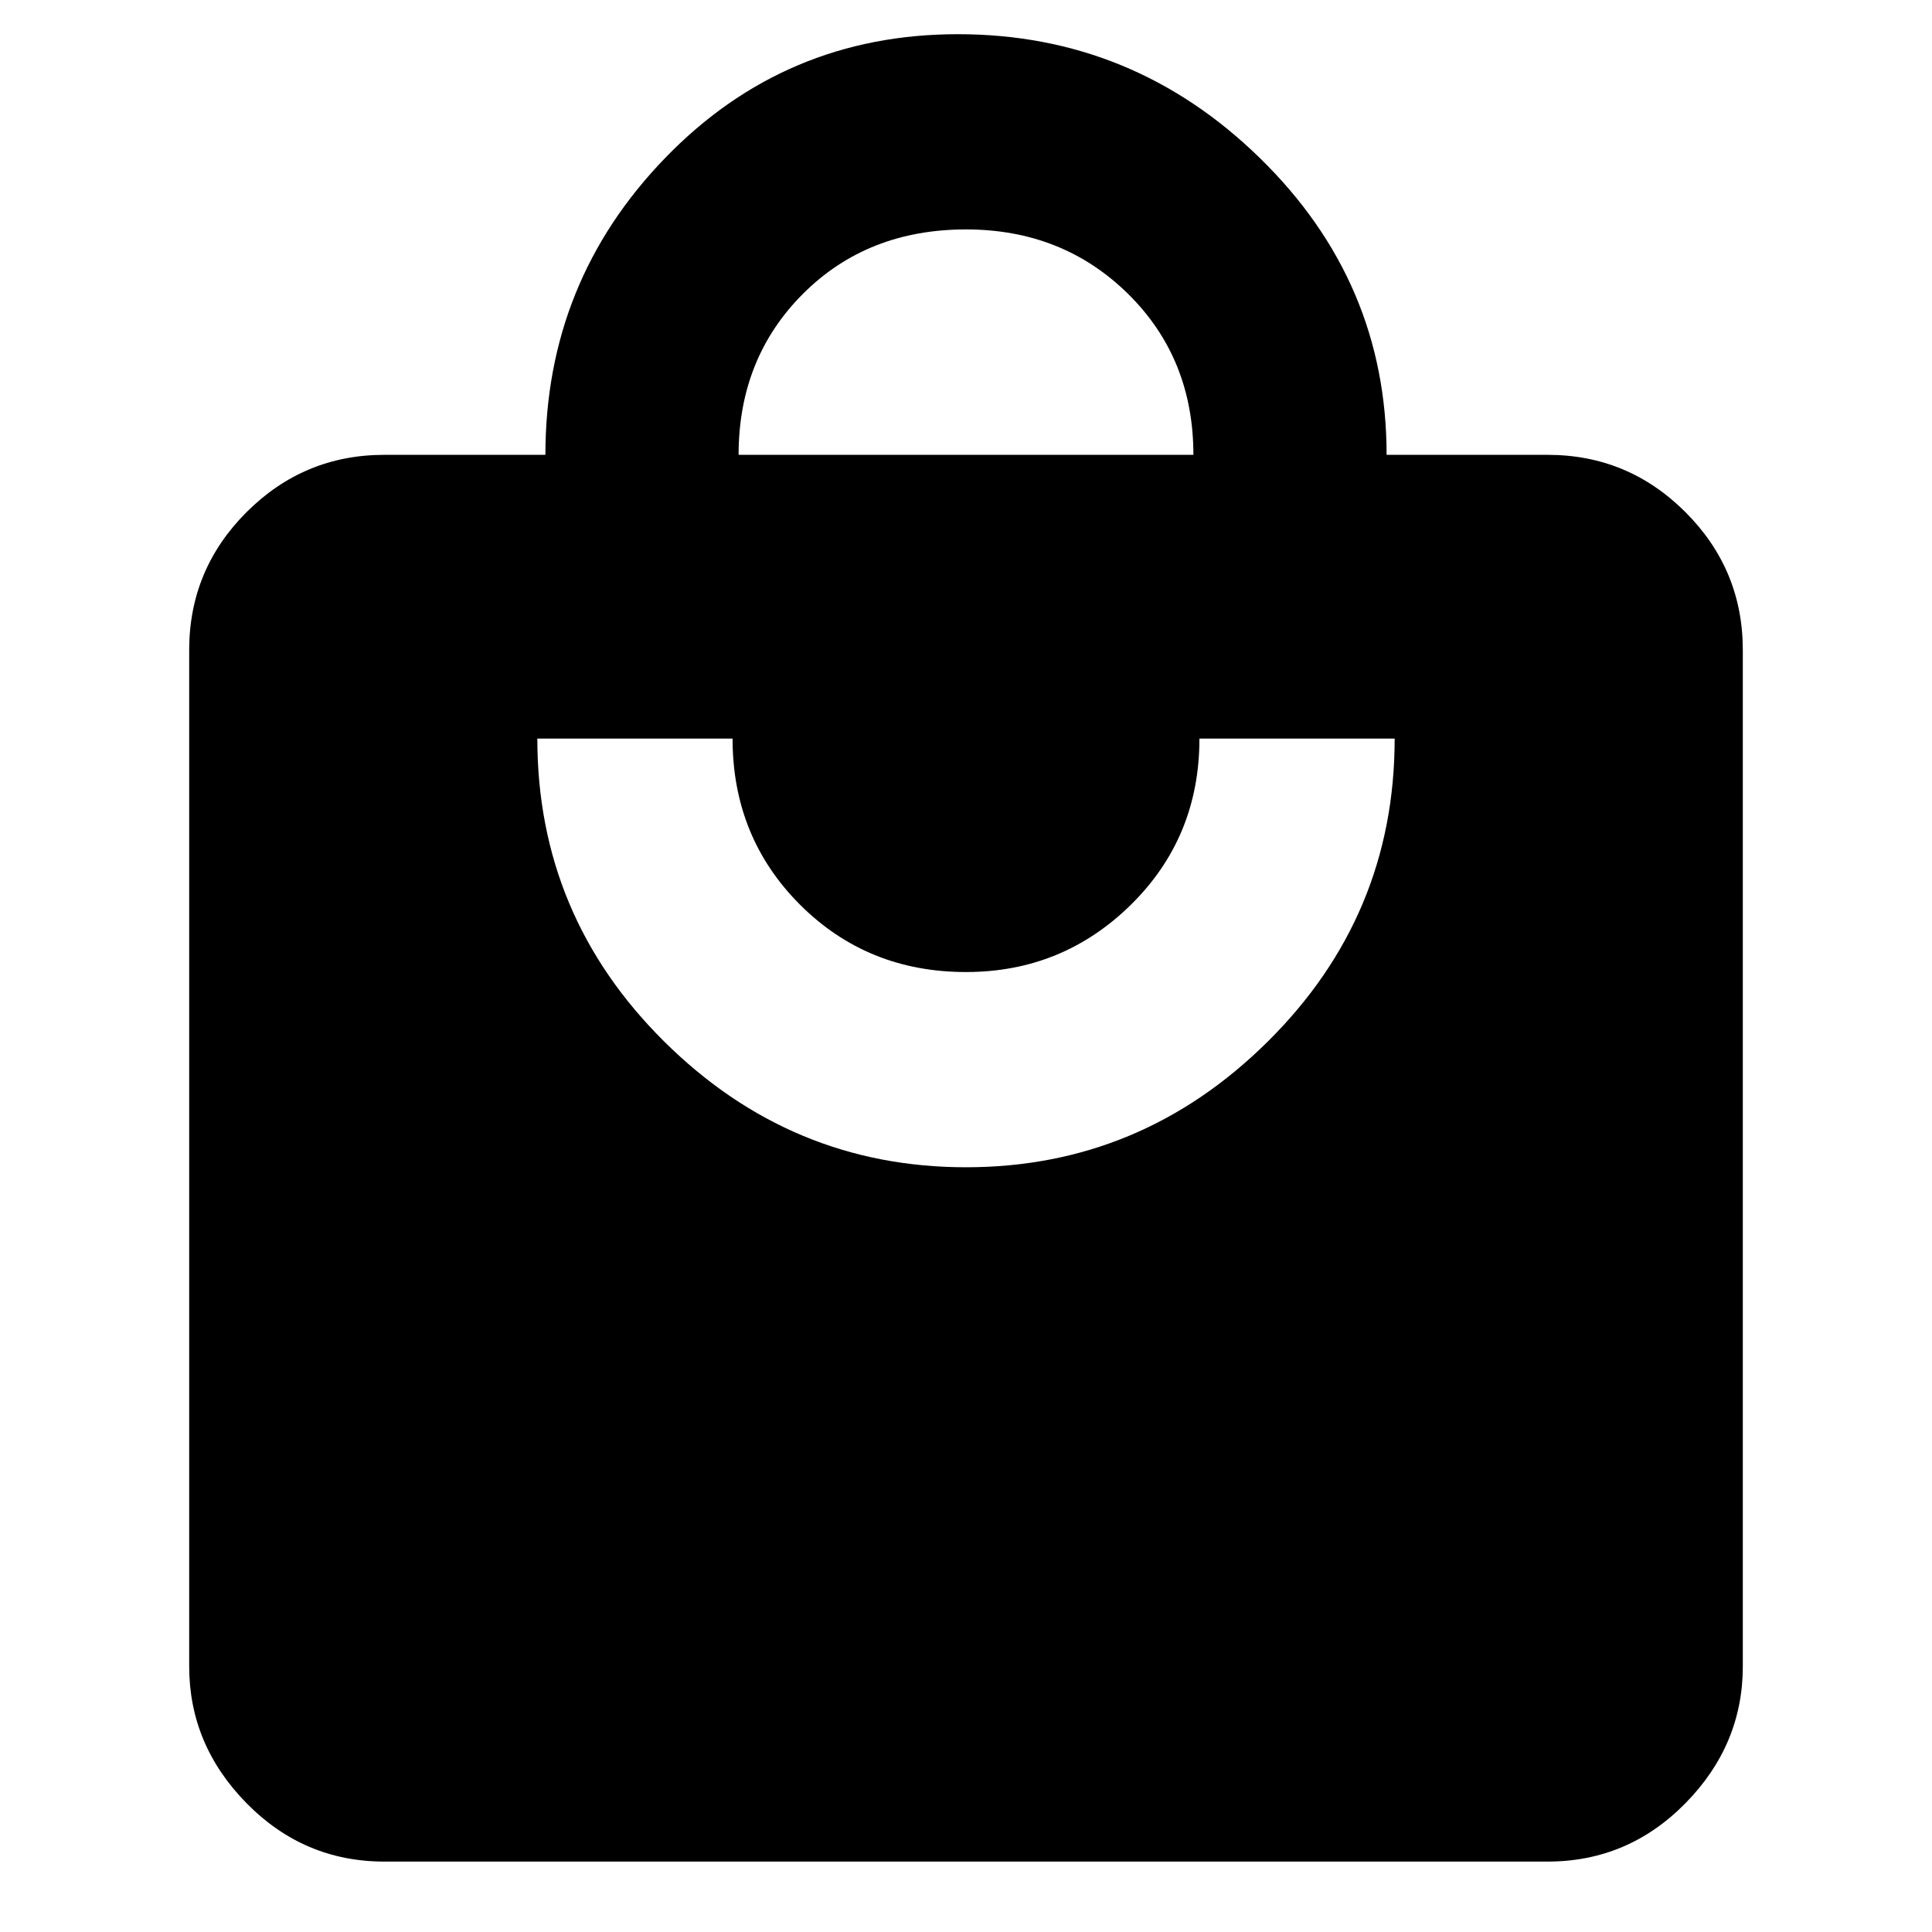 <svg xmlns="http://www.w3.org/2000/svg" height="40" width="40"><path d="M15.292 9.417H24.708Q24.708 7.417 23.354 6.083Q22 4.75 20 4.75Q17.958 4.75 16.625 6.083Q15.292 7.417 15.292 9.417ZM20 24.167Q23.625 24.167 26.25 21.562Q28.875 18.958 28.875 15.292H24.833Q24.833 17.333 23.417 18.729Q22 20.125 20 20.125Q17.958 20.125 16.562 18.729Q15.167 17.333 15.167 15.292H11.125Q11.125 18.958 13.75 21.562Q16.375 24.167 20 24.167ZM32.042 38.542H7.958Q6.292 38.542 5.104 37.333Q3.917 36.125 3.917 34.5V13.458Q3.917 11.792 5.104 10.604Q6.292 9.417 7.958 9.417H11.292Q11.292 5.833 13.771 3.271Q16.25 0.708 19.833 0.708Q23.458 0.708 26.083 3.271Q28.708 5.833 28.708 9.417H32.042Q33.708 9.417 34.896 10.604Q36.083 11.792 36.083 13.458V34.5Q36.083 36.125 34.896 37.333Q33.708 38.542 32.042 38.542Z"/></svg>